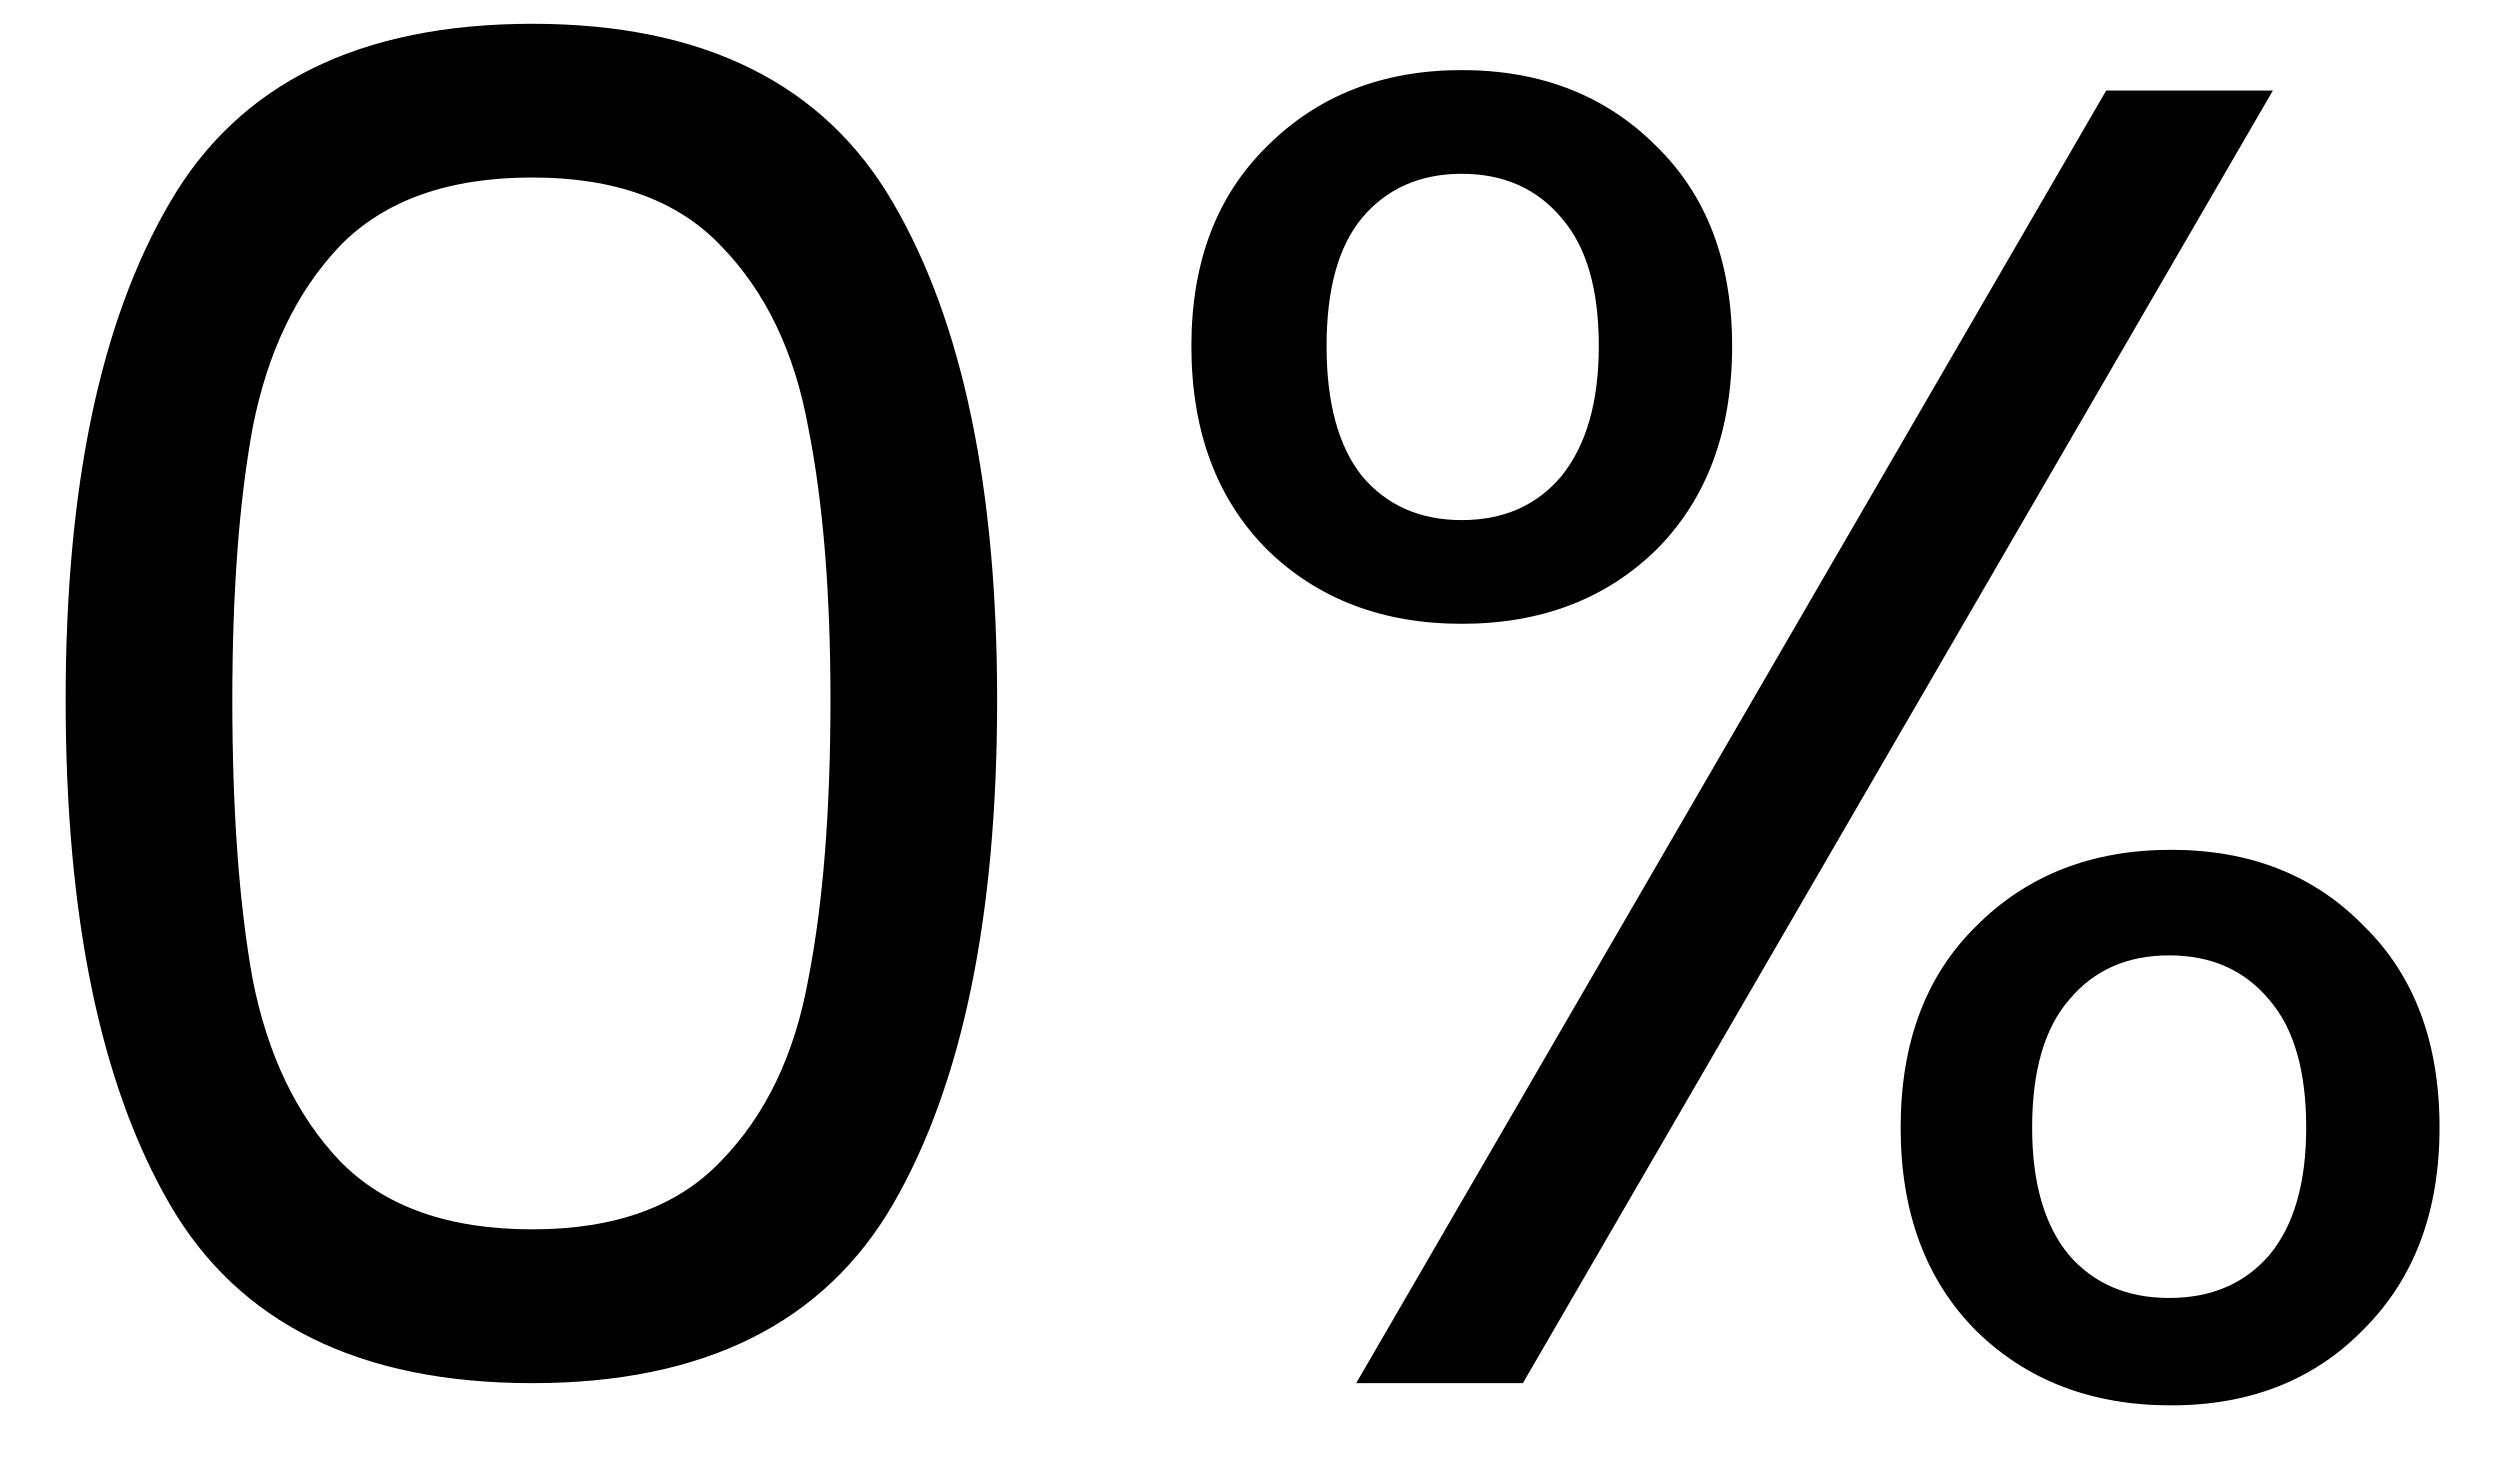 <svg width="27" height="16" viewBox="0 0 27 16" fill="none" xmlns="http://www.w3.org/2000/svg">
<path d="M0.709 7.558C0.709 5.264 1.082 3.478 1.829 2.197C2.575 0.904 3.882 0.257 5.749 0.257C7.602 0.257 8.902 0.904 9.649 2.197C10.395 3.478 10.769 5.264 10.769 7.558C10.769 9.891 10.395 11.704 9.649 12.998C8.902 14.291 7.602 14.938 5.749 14.938C3.882 14.938 2.575 14.291 1.829 12.998C1.082 11.704 0.709 9.891 0.709 7.558ZM8.969 7.558C8.969 6.397 8.889 5.418 8.729 4.617C8.582 3.804 8.269 3.151 7.789 2.658C7.322 2.164 6.642 1.917 5.749 1.917C4.842 1.917 4.149 2.164 3.669 2.658C3.202 3.151 2.889 3.804 2.729 4.617C2.582 5.418 2.509 6.397 2.509 7.558C2.509 8.758 2.582 9.764 2.729 10.578C2.889 11.391 3.202 12.044 3.669 12.537C4.149 13.031 4.842 13.277 5.749 13.277C6.642 13.277 7.322 13.031 7.789 12.537C8.269 12.044 8.582 11.391 8.729 10.578C8.889 9.764 8.969 8.758 8.969 7.558ZM12.867 3.737C12.867 2.831 13.141 2.111 13.687 1.577C14.234 1.031 14.934 0.757 15.787 0.757C16.641 0.757 17.341 1.031 17.887 1.577C18.434 2.111 18.707 2.831 18.707 3.737C18.707 4.657 18.434 5.391 17.887 5.938C17.341 6.471 16.641 6.737 15.787 6.737C14.934 6.737 14.234 6.471 13.687 5.938C13.141 5.391 12.867 4.657 12.867 3.737ZM24.547 0.978L16.447 14.938H14.647L22.747 0.978H24.547ZM15.787 1.877C15.334 1.877 14.974 2.038 14.707 2.357C14.454 2.664 14.327 3.124 14.327 3.737C14.327 4.351 14.454 4.817 14.707 5.138C14.974 5.457 15.334 5.617 15.787 5.617C16.241 5.617 16.601 5.457 16.867 5.138C17.134 4.804 17.267 4.338 17.267 3.737C17.267 3.124 17.134 2.664 16.867 2.357C16.601 2.038 16.241 1.877 15.787 1.877ZM20.527 12.178C20.527 11.258 20.801 10.531 21.347 9.998C21.894 9.451 22.594 9.178 23.447 9.178C24.301 9.178 24.994 9.451 25.527 9.998C26.074 10.531 26.347 11.258 26.347 12.178C26.347 13.084 26.074 13.811 25.527 14.357C24.994 14.904 24.301 15.178 23.447 15.178C22.594 15.178 21.894 14.911 21.347 14.377C20.801 13.831 20.527 13.098 20.527 12.178ZM23.427 10.318C22.974 10.318 22.614 10.477 22.347 10.797C22.081 11.104 21.947 11.564 21.947 12.178C21.947 12.777 22.081 13.238 22.347 13.557C22.614 13.864 22.974 14.018 23.427 14.018C23.881 14.018 24.241 13.864 24.507 13.557C24.774 13.238 24.907 12.777 24.907 12.178C24.907 11.564 24.774 11.104 24.507 10.797C24.241 10.477 23.881 10.318 23.427 10.318Z" fill="black"/>
</svg>
